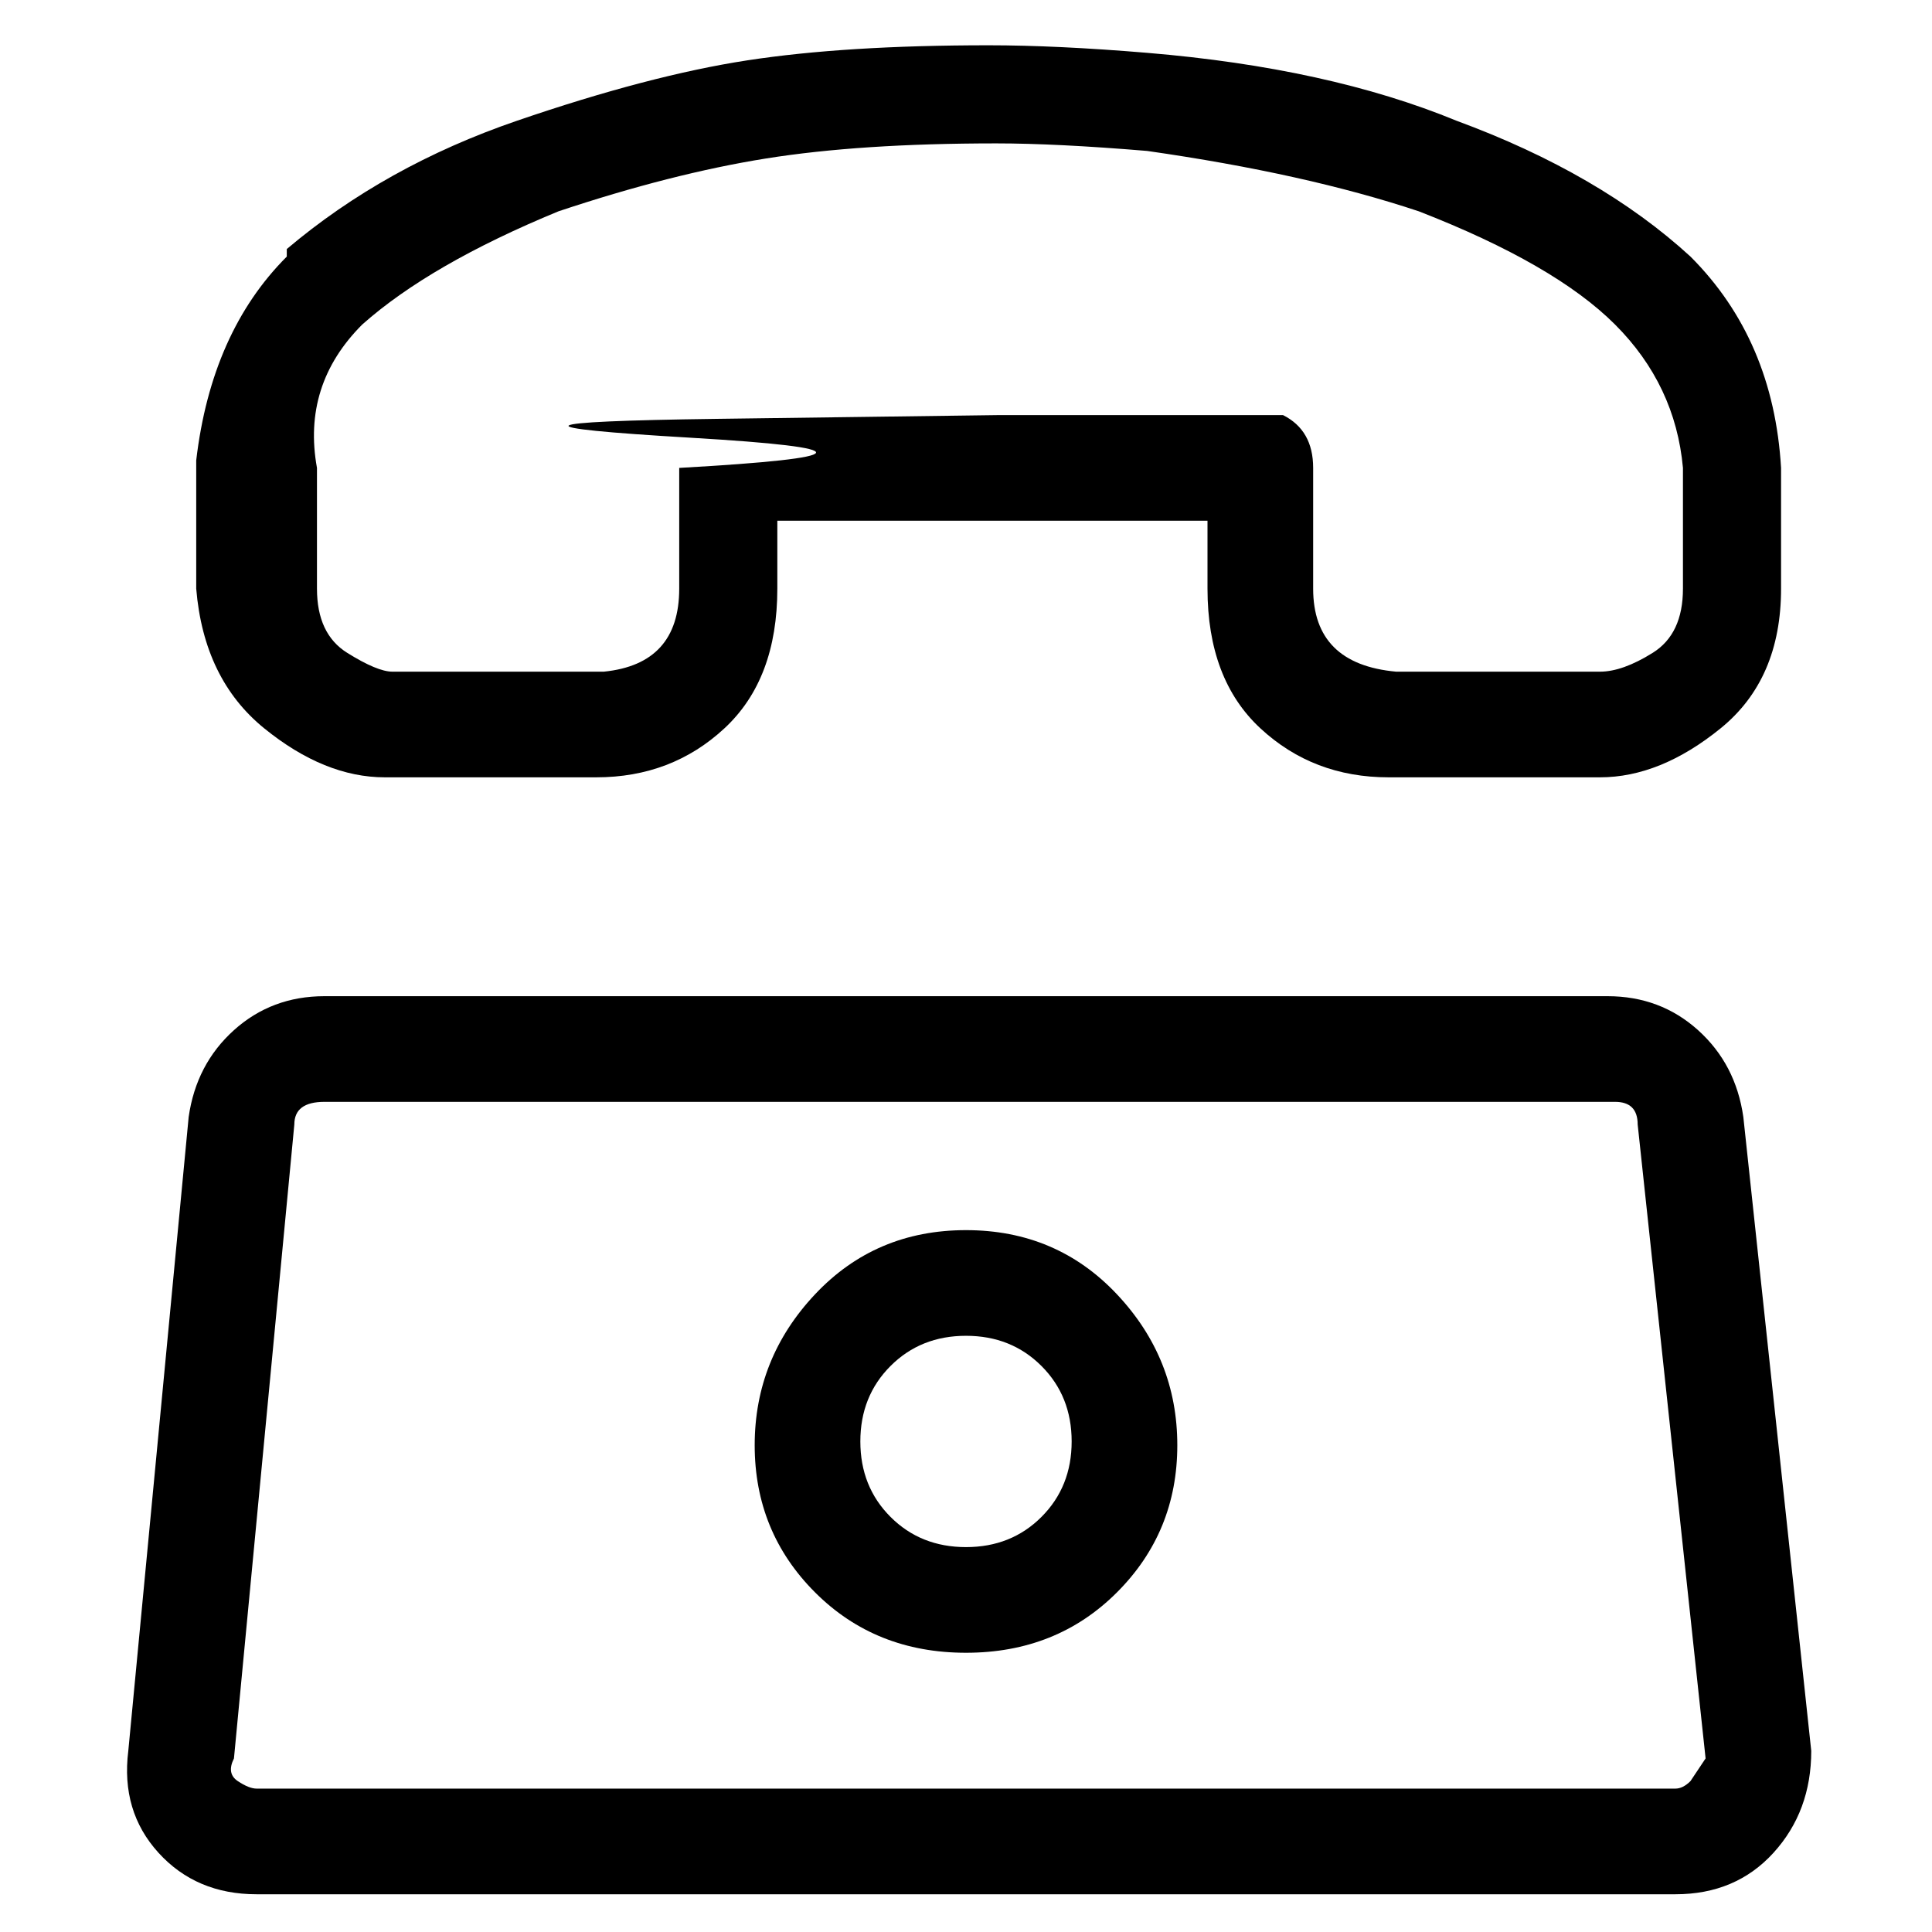 <svg viewBox="0 0 256 256" xmlns="http://www.w3.org/2000/svg">
  <path transform="scale(1, -1) translate(0, -256)" fill="currentColor" d="M231 108q-1 7 -6 11.5t-12 4.5h-170q-7 0 -12 -4.5t-6 -11.5l-8 -84q-1 -8 4 -13.5t13 -5.5h188q8 0 13 5.5t5 13.5zM224 20q-1 -1 -2 -1h-188q-1 0 -2.5 1t-0.5 3l8 84q0 3 4 3h171q3 0 3 -3l9 -84zM128 93q-12 0 -20 -8.5t-8 -20t8 -19.5t20 -8t20 8t8 19.5t-8 20 t-20 8.5zM128 51q-6 0 -10 4t-4 10t4 10t10 4t10 -4t4 -10t-4 -10t-10 -4zM26 178q1 -12 9 -18.5t16 -6.5h28q10 0 17 6.5t7 18.5v9h57v-9q0 -12 7 -18.5t17 -6.5h28q8 0 16 6.5t8 18.5v16q-1 17 -12 28v0q-12 11 -31 18q-17 7 -41 9q-12 1 -21 1q-19 0 -32 -2t-30.5 -8 t-30.5 -17v-1q-10 -10 -12 -27v-17zM48 213q9 8 26 15q15 5 27.5 7t30.5 2q8 0 20 -1q21 -3 36 -8q18 -7 26 -15t9 -19v-16q0 -6 -4 -8.5t-7 -2.5h-27q-11 1 -11 11v16q0 5 -4 7h-37.5t-37.5 -0.5t-3.5 -2.5t-1.5 -4v-16q0 -10 -10 -11h-28q-2 0 -6 2.5t-4 8.5v16 q-2 11 6 19z" />
</svg>